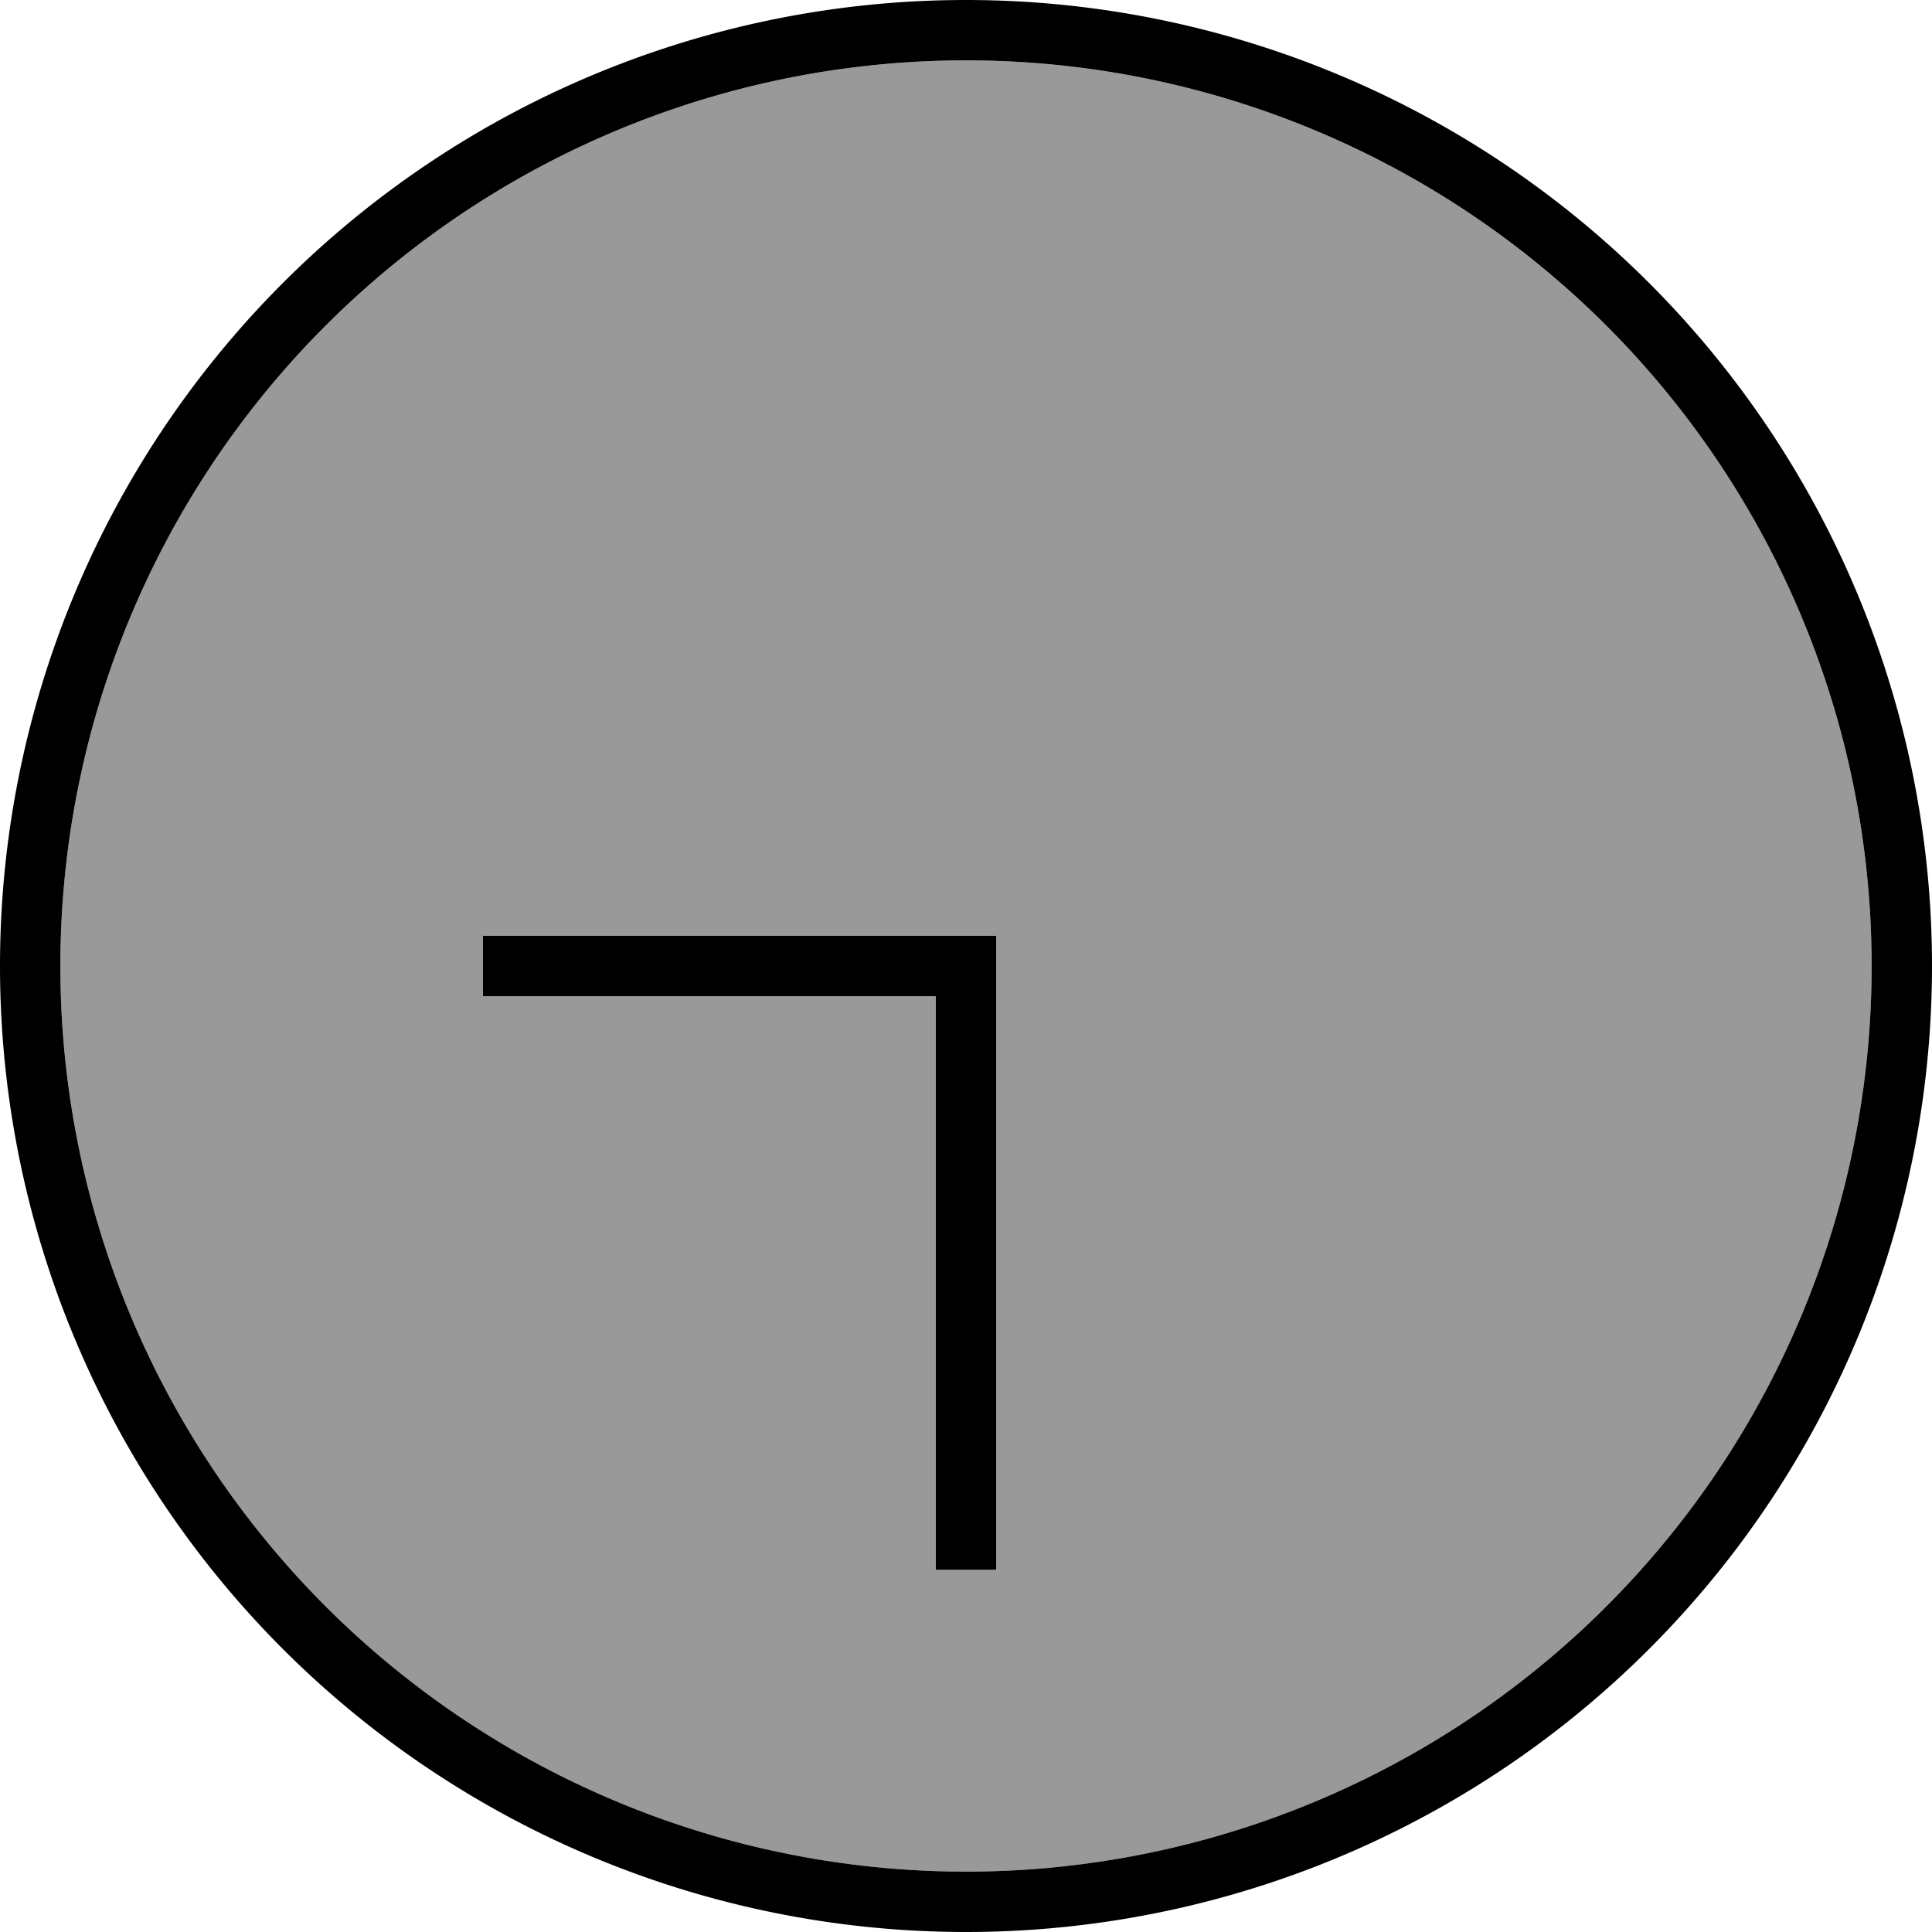 <svg fill="currentColor" xmlns="http://www.w3.org/2000/svg" viewBox="0 0 512 512"><!--! Font Awesome Pro 7.1.0 by @fontawesome - https://fontawesome.com License - https://fontawesome.com/license (Commercial License) Copyright 2025 Fonticons, Inc. --><path opacity=".4" fill="currentColor" d="M16 256a240 240 0 1 0 480 0 240 240 0 1 0 -480 0zm112-8l136 0 0 168-16 0 0-152-120 0 0-16z"/><path fill="currentColor" d="M16 256a240 240 0 1 1 480 0 240 240 0 1 1 -480 0zm496 0a256 256 0 1 0 -512 0 256 256 0 1 0 512 0zM264 408l0-160-136 0 0 16 120 0 0 152 16 0 0-8z"/></svg>